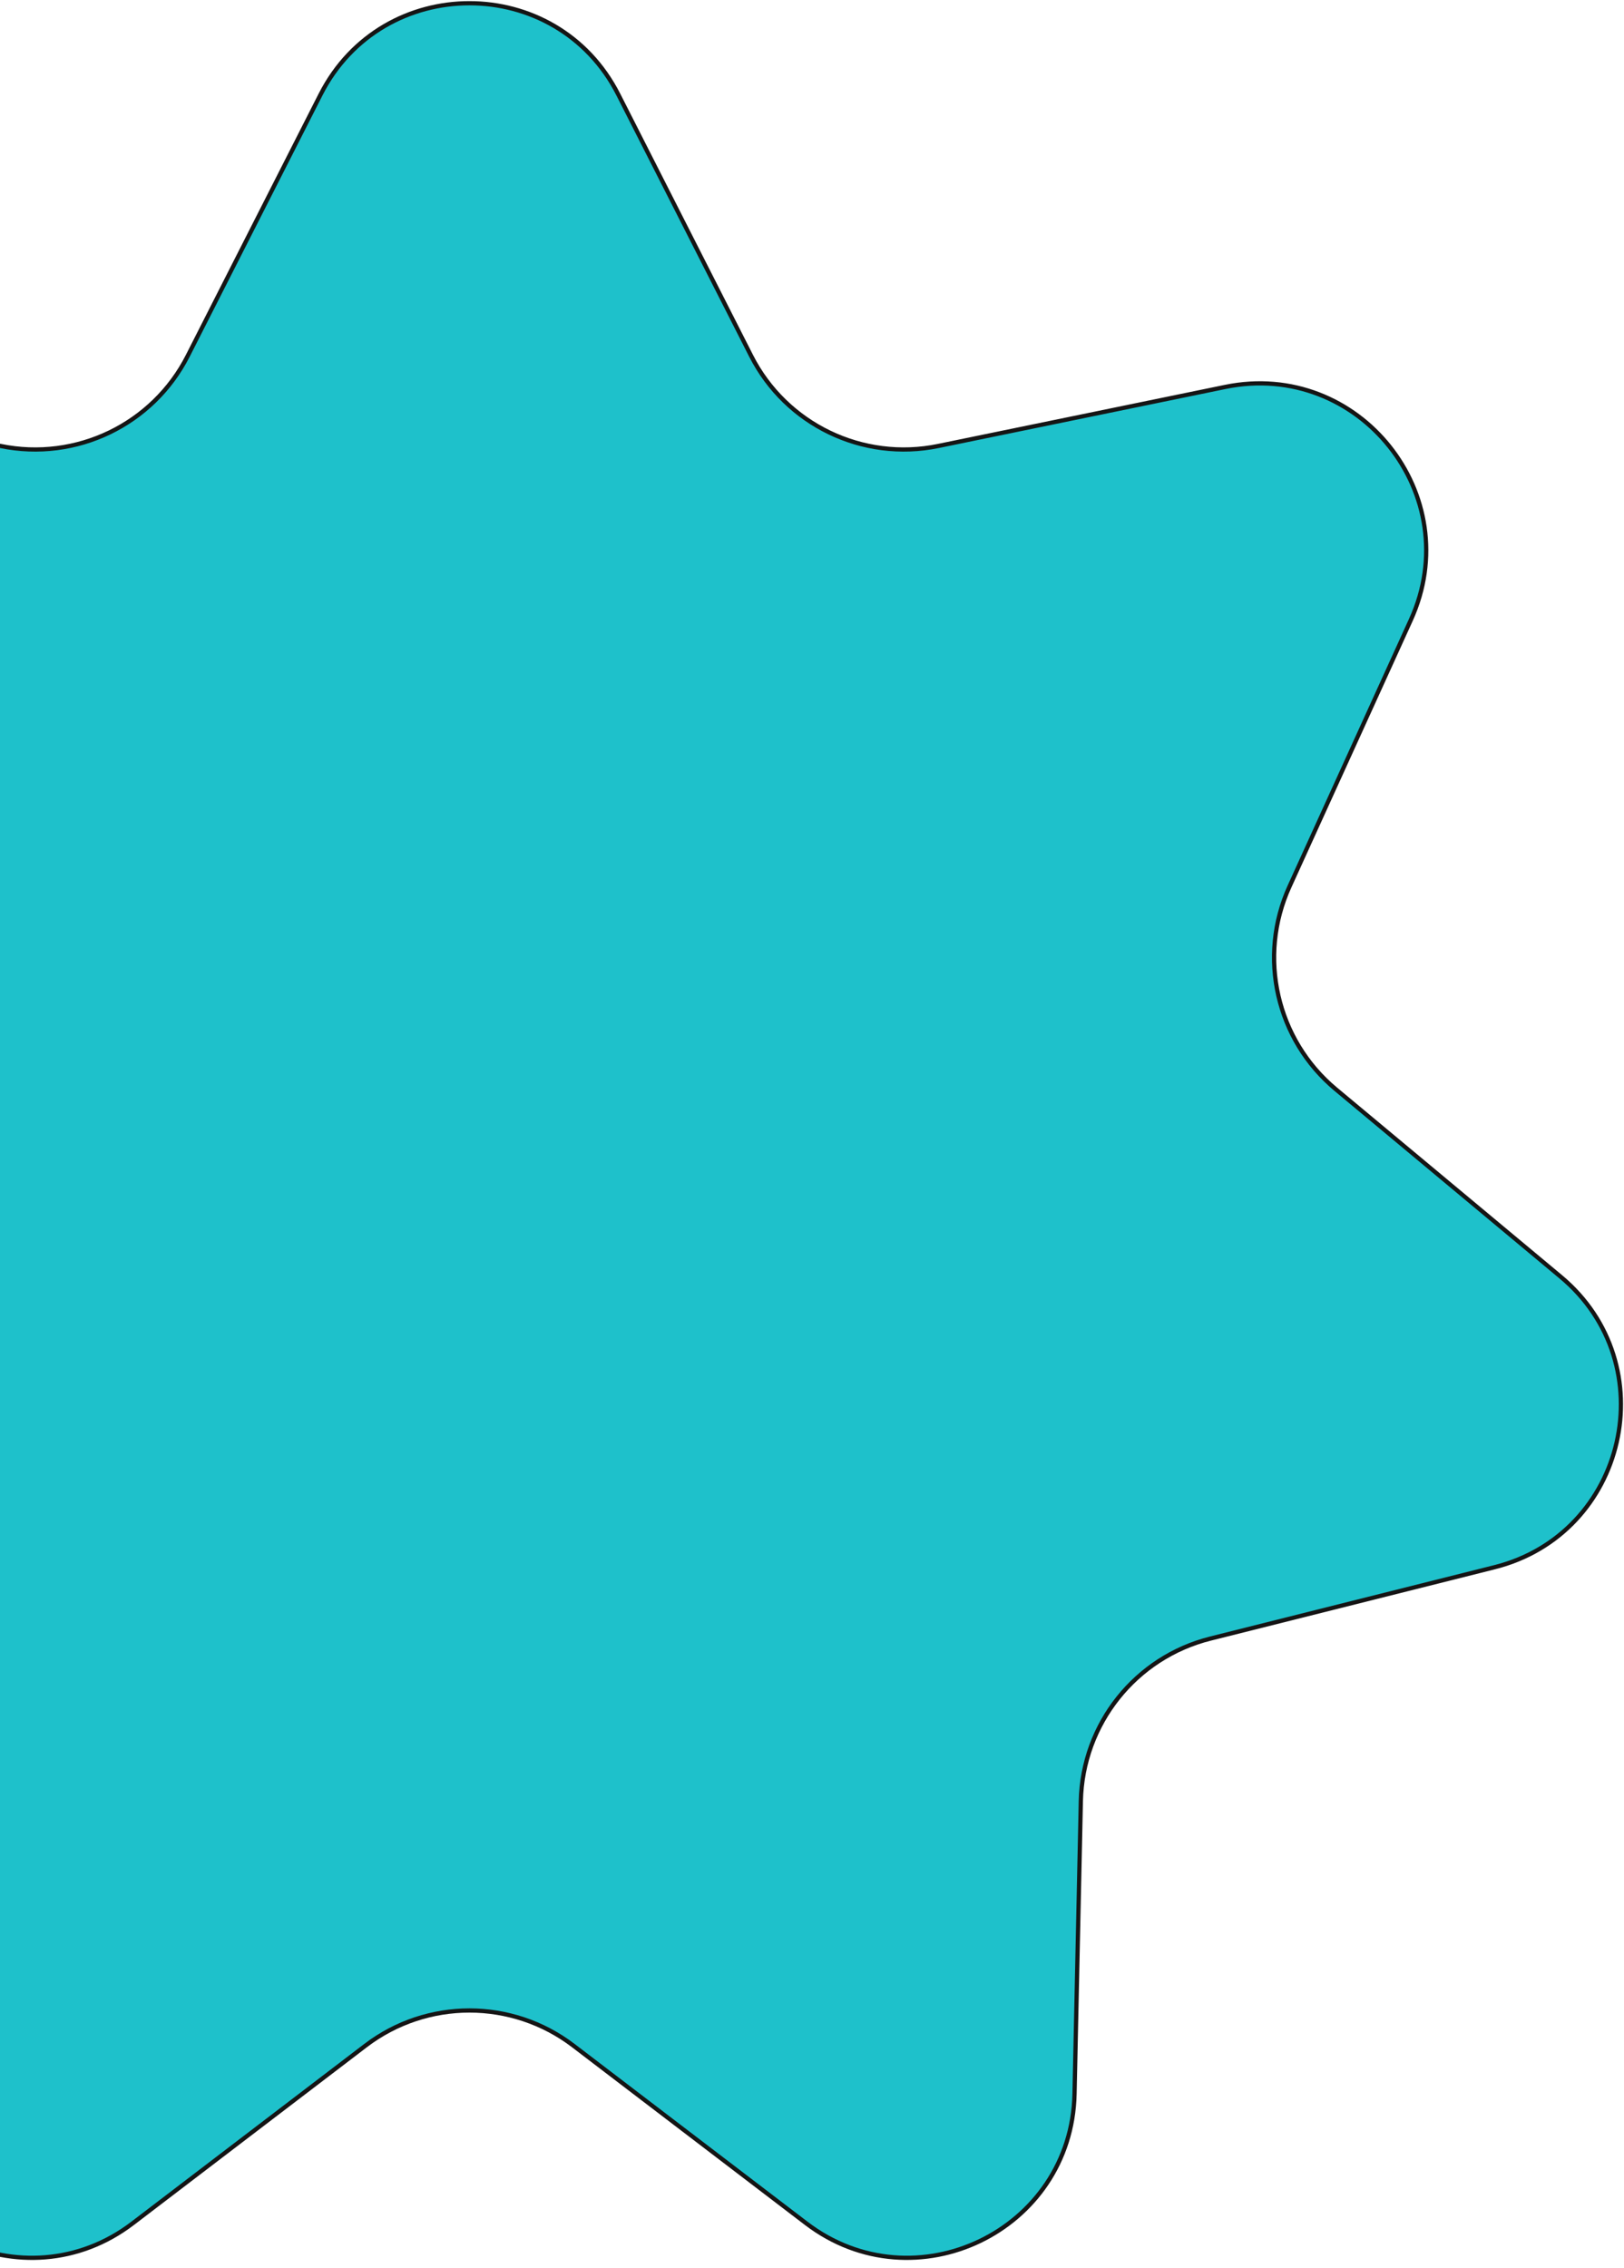 <svg width="192" height="268" viewBox="0 0 192 268" fill="none" xmlns="http://www.w3.org/2000/svg">
<path d="M37.895 11.18C45.215 -3.219 65.785 -3.219 73.105 11.18L88.799 42.048C92.933 50.18 101.994 54.543 110.929 52.706L144.848 45.729C160.67 42.475 173.495 58.557 166.801 73.258L152.452 104.774C148.672 113.076 150.91 122.881 157.918 128.721L184.52 150.89C196.929 161.231 192.352 181.285 176.685 185.218L143.099 193.649C134.251 195.87 127.981 203.733 127.784 212.853L127.038 247.474C126.69 263.623 108.157 272.548 95.314 262.751L67.782 241.749C60.529 236.216 50.471 236.216 43.218 241.749L15.686 262.751C2.843 272.548 -15.69 263.623 -16.038 247.474L-16.784 212.853C-16.981 203.733 -23.251 195.87 -32.099 193.649L-65.685 185.218C-81.352 181.285 -85.929 161.231 -73.52 150.89L-46.918 128.721C-39.91 122.881 -37.672 113.076 -41.453 104.774L-55.801 73.258C-62.495 58.557 -49.67 42.475 -33.848 45.729L0.071 52.706C9.006 54.543 18.067 50.18 22.201 42.048L37.895 11.18Z" fill="#1EC1CB" stroke="#151515" stroke-width="0.5"/>
</svg>

